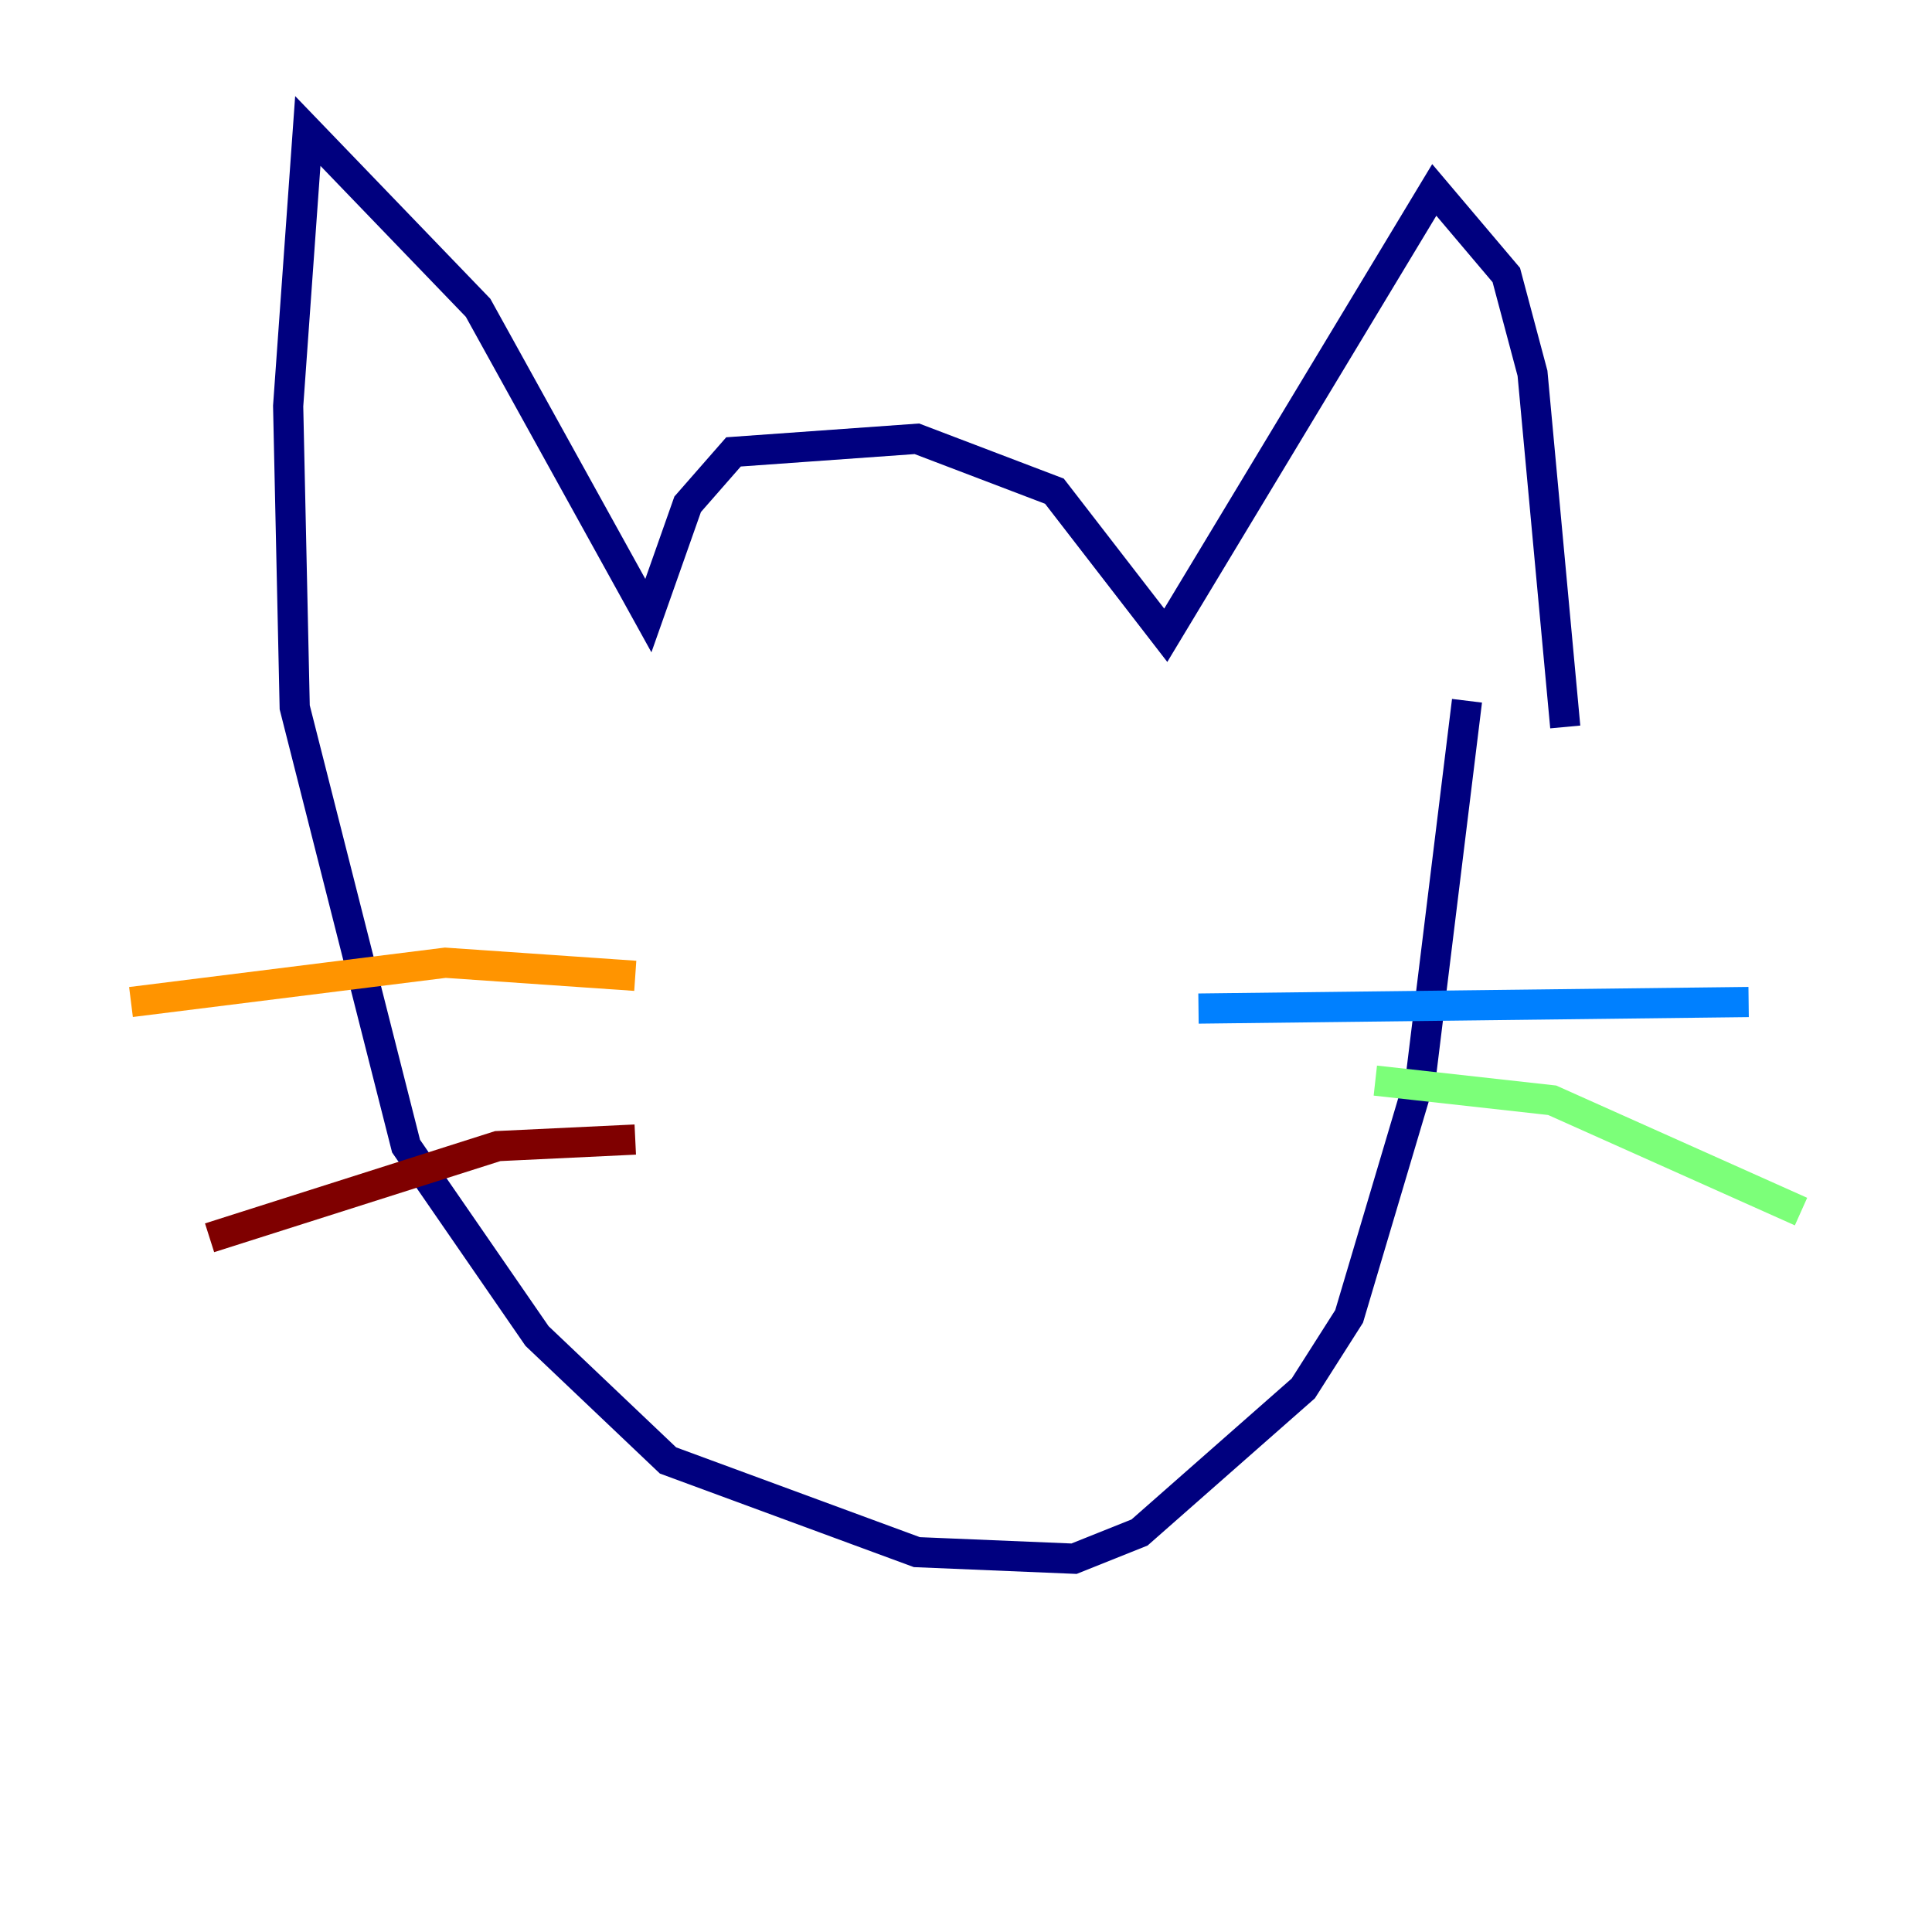 <?xml version="1.0" encoding="utf-8" ?>
<svg baseProfile="tiny" height="128" version="1.2" viewBox="0,0,128,128" width="128" xmlns="http://www.w3.org/2000/svg" xmlns:ev="http://www.w3.org/2001/xml-events" xmlns:xlink="http://www.w3.org/1999/xlink"><defs /><polyline fill="none" points="103.702,48.163 101.532,24.732 99.797,18.224 95.024,12.583 77.234,42.088 69.858,32.542 60.746,29.071 48.597,29.939 45.559,33.41 42.956,40.786 31.675,20.393 20.393,8.678 19.091,26.902 19.525,46.861 26.902,75.932 35.58,88.515 44.258,96.759 60.746,102.834 71.159,103.268 75.498,101.532 86.346,91.986 89.383,87.214 94.156,71.159 97.193,46.427" stroke="#00007f" stroke-width="2" /><polyline fill="none" points="79.403,66.82 115.851,66.386" stroke="#0080ff" stroke-width="2" /><polyline fill="none" points="91.119,71.593 102.834,72.895 119.322,80.271" stroke="#7cff79" stroke-width="2" /><polyline fill="none" points="42.088,64.651 29.505,63.783 8.678,66.386" stroke="#ff9400" stroke-width="2" /><polyline fill="none" points="42.088,75.498 32.976,75.932 13.885,82.007" stroke="#7f0000" stroke-width="2" /></svg>